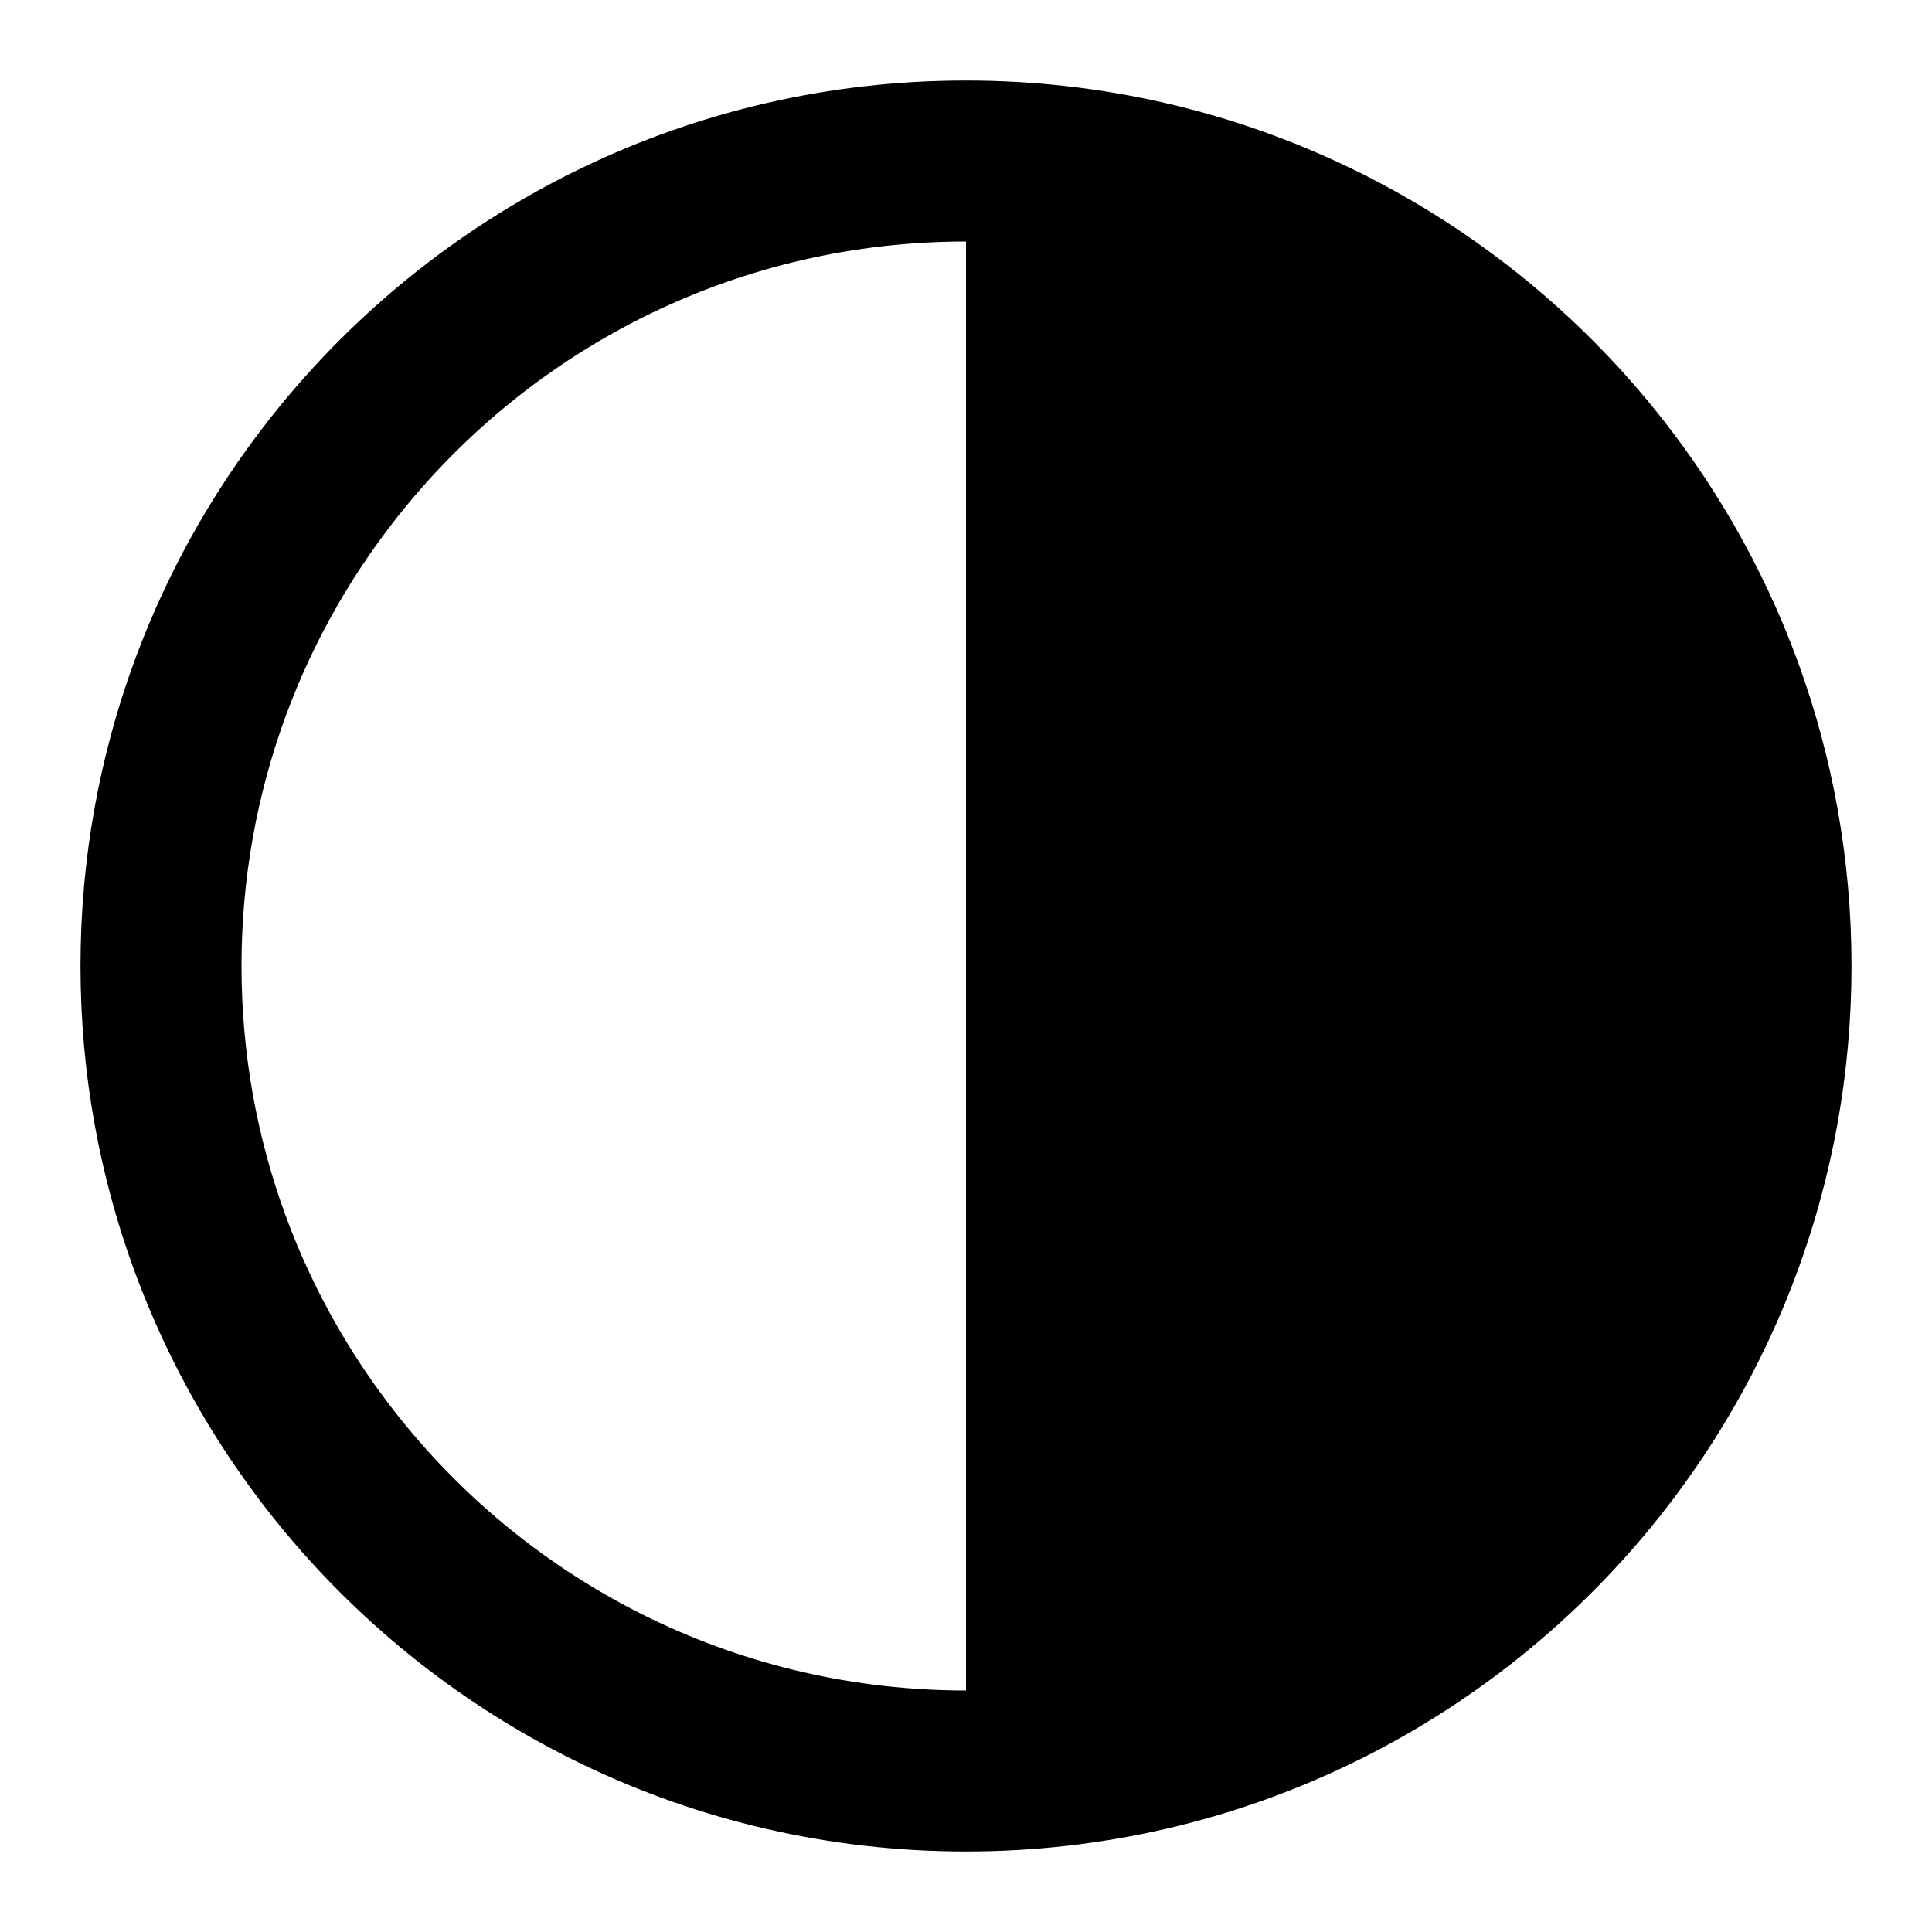<svg width="24" height="24" viewBox="0 0 24 24" fill="none" xmlns="http://www.w3.org/2000/svg">
<path fill-rule="evenodd" clip-rule="evenodd" d="M23 12C23 14.659 22.056 17.098 20.486 19C18.468 21.443 15.416 23 12 23C8.584 23 5.532 21.443 3.514 19C1.944 17.098 1 14.659 1 12C1 9.341 1.944 6.902 3.514 5C5.532 2.557 8.584 1 12 1C15.416 1 18.468 2.557 20.486 5C22.056 6.902 23 9.341 23 12ZM3 12C3 9.822 3.771 7.83 5.056 6.274C6.71 4.271 9.206 3 12 3V21C9.206 21 6.71 19.729 5.056 17.726C3.771 16.17 3 14.178 3 12Z" fill="black"/>
</svg>
